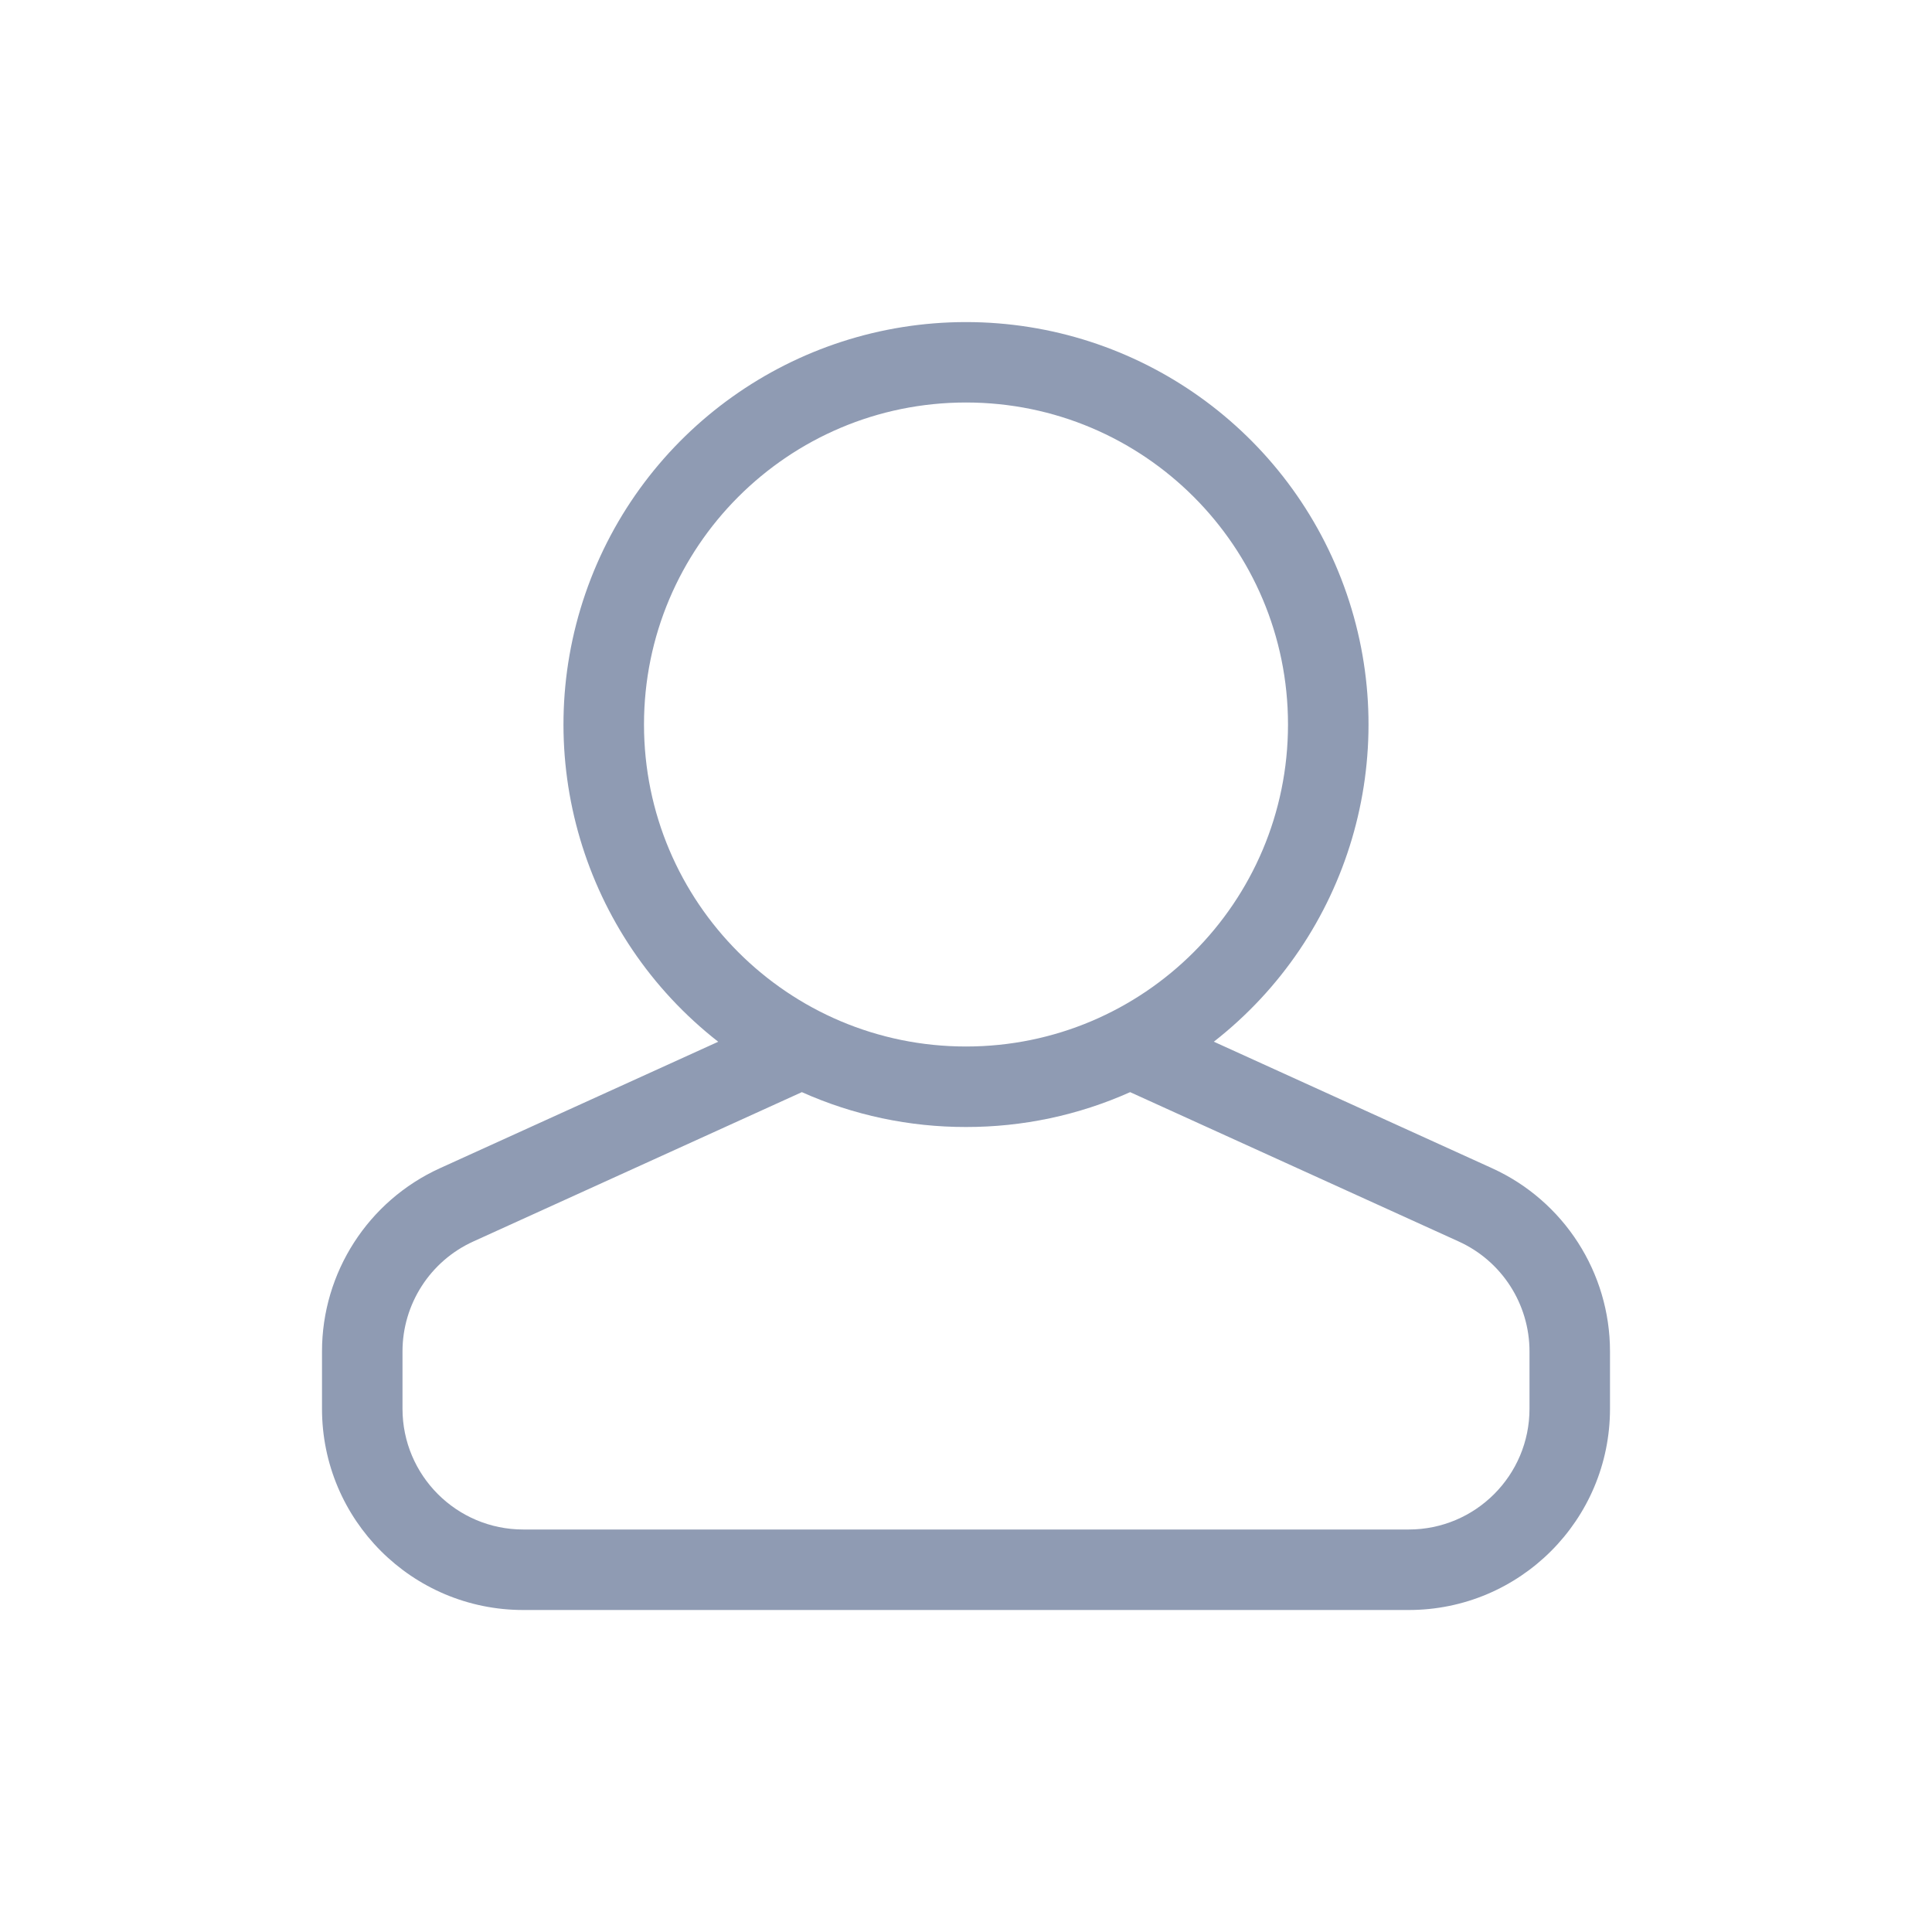 <svg width="24" height="24" viewBox="0 0 24 24" fill="none" xmlns="http://www.w3.org/2000/svg">
<path fill-rule="evenodd" clip-rule="evenodd" d="M15.078 12.94L18.535 14.512C19.427 14.918 20 15.808 20 16.788V17.5C20 18.881 18.881 20 17.5 20H6.5C5.119 20 4 18.881 4 17.5V16.788C4 15.808 4.573 14.918 5.465 14.512L8.922 12.941C7.24 11.627 6.578 9.391 7.272 7.373C7.967 5.355 9.866 4.001 12 4.001C14.134 4.001 16.033 5.355 16.728 7.373C17.422 9.391 16.76 11.627 15.078 12.941V12.94ZM9.961 13.567L5.88 15.422C5.344 15.665 5 16.2 5 16.788V17.5C5 18.328 5.672 19 6.5 19H17.5C18.328 19 19 18.328 19 17.5V16.788C19 16.2 18.656 15.665 18.12 15.422L14.039 13.567C13.398 13.854 12.703 14.001 12 14C11.297 14.001 10.602 13.854 9.961 13.567ZM12 13C14.209 13 16 11.209 16 9C16 6.791 14.209 5 12 5C9.791 5 8 6.791 8 9C8 11.209 9.791 13 12 13Z" fill="#8F9BB3"/>
</svg>
